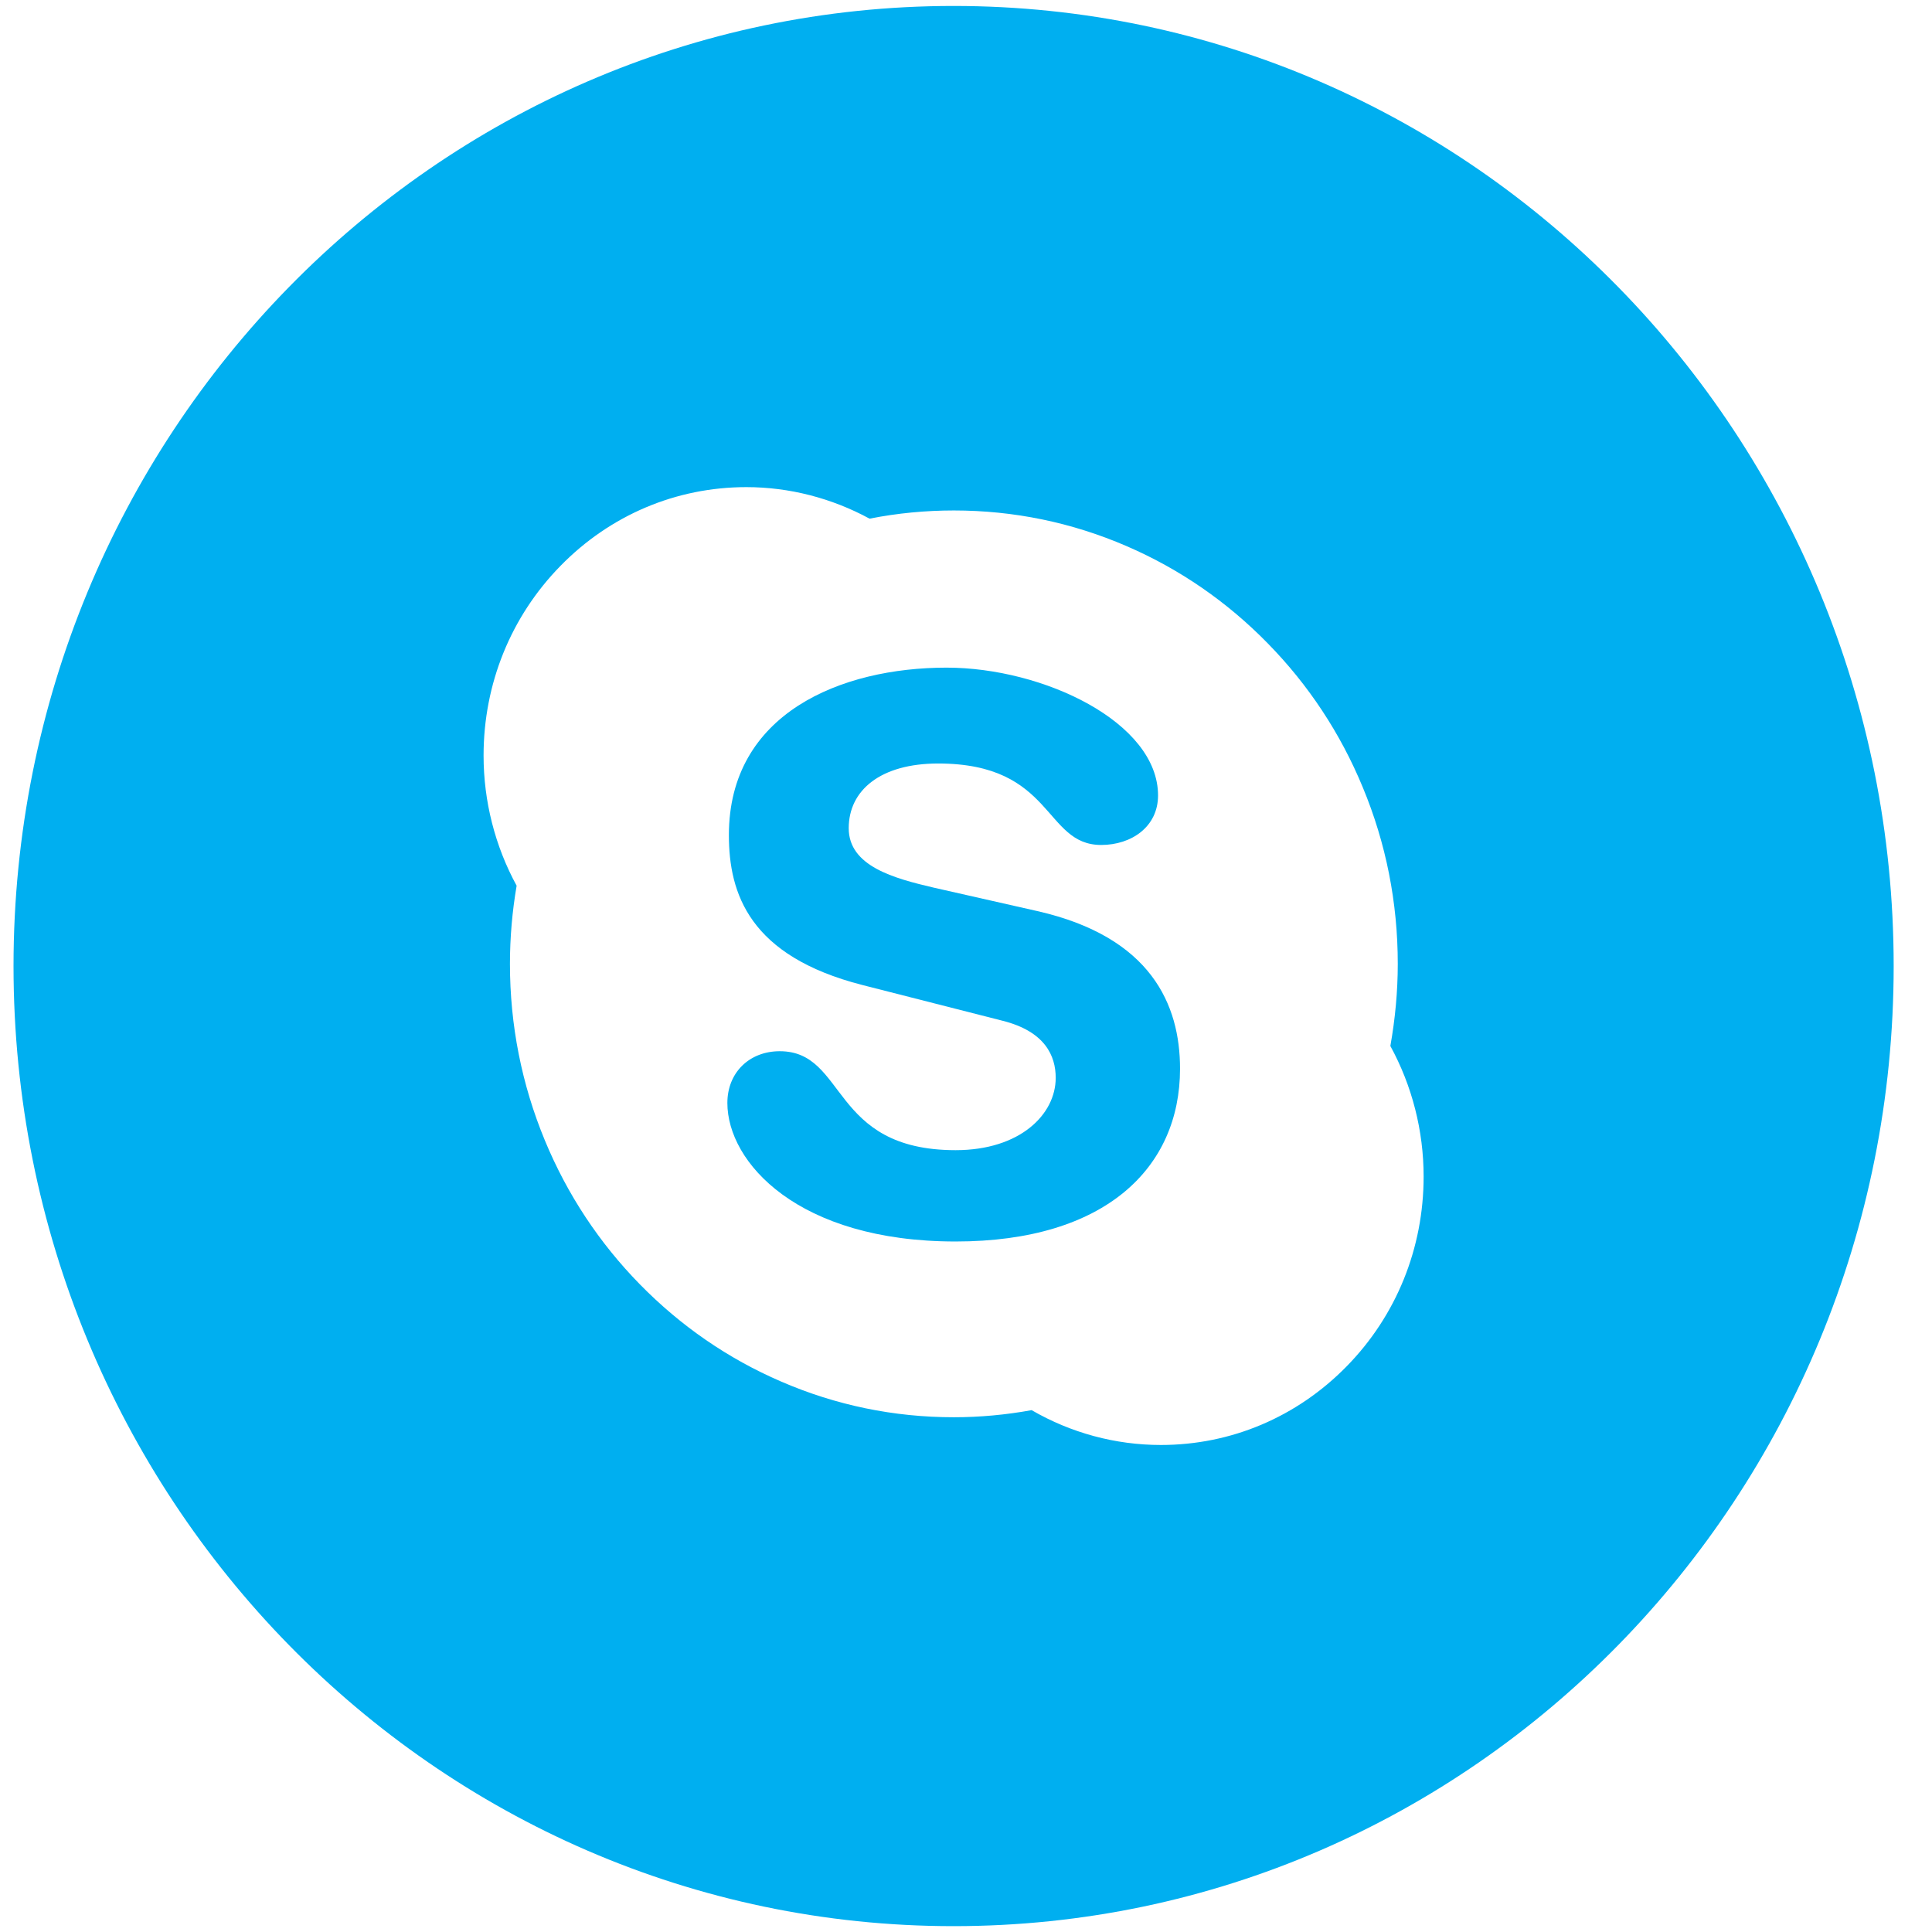 <svg width="37" height="37" viewBox="0 0 37 37" fill="none" xmlns="http://www.w3.org/2000/svg">
<path fill-rule="evenodd" clip-rule="evenodd" d="M5.939 4.663L3.951 4.213C3.194 4.036 2.324 3.804 2.324 3.075C2.324 2.347 2.935 1.836 4.037 1.836C6.258 1.836 6.056 3.396 7.159 3.396C7.739 3.396 8.248 3.047 8.248 2.448C8.248 1.049 6.056 0 4.197 0C2.178 0 0.029 0.875 0.029 3.206C0.029 4.329 0.422 5.524 2.585 6.078L5.272 6.763C6.084 6.968 6.288 7.434 6.288 7.856C6.288 8.556 5.606 9.241 4.371 9.241C1.96 9.241 2.294 7.346 1.003 7.346C0.422 7.346 0 7.754 0 8.337C0 9.474 1.351 10.99 4.371 10.99C7.245 10.99 8.669 9.575 8.669 7.681C8.669 6.457 8.117 5.159 5.939 4.663Z" transform="translate(13.93 12.786)" fill="#00AFF0"/>
<path fill-rule="evenodd" clip-rule="evenodd" d="M25.531 26.053C24.58 27.024 23.318 27.559 21.973 27.559C21.102 27.559 20.25 27.328 19.498 26.892C19.008 26.981 18.508 27.028 18.008 27.028C16.86 27.028 15.747 26.798 14.7 26.344C13.686 25.907 12.778 25.281 11.996 24.483C11.216 23.687 10.603 22.759 10.175 21.724C9.732 20.653 9.507 19.517 9.507 18.345C9.507 17.842 9.551 17.34 9.635 16.848C9.221 16.089 9.002 15.23 9.002 14.356C9.002 12.983 9.525 11.692 10.476 10.722C11.427 9.75 12.69 9.215 14.035 9.215C14.858 9.215 15.671 9.426 16.394 9.819C16.397 9.818 16.398 9.818 16.398 9.818C16.925 9.714 17.468 9.662 18.008 9.662C19.156 9.662 20.27 9.892 21.317 10.345C22.329 10.782 23.239 11.408 24.019 12.206C24.8 13.002 25.413 13.931 25.84 14.965C26.285 16.035 26.51 17.172 26.51 18.345C26.51 18.873 26.46 19.402 26.368 19.918C26.785 20.681 27.005 21.543 27.005 22.418C27.005 23.792 26.482 25.083 25.531 26.053ZM18.003 0C8.06 0 0 8.233 0 18.387C0 28.543 8.06 36.774 18.003 36.774C27.947 36.774 36.007 28.543 36.007 18.387C36.007 8.233 27.947 0 18.003 0Z" transform="translate(0.259 0.114)" fill="#00AFF0"/>
</svg>
